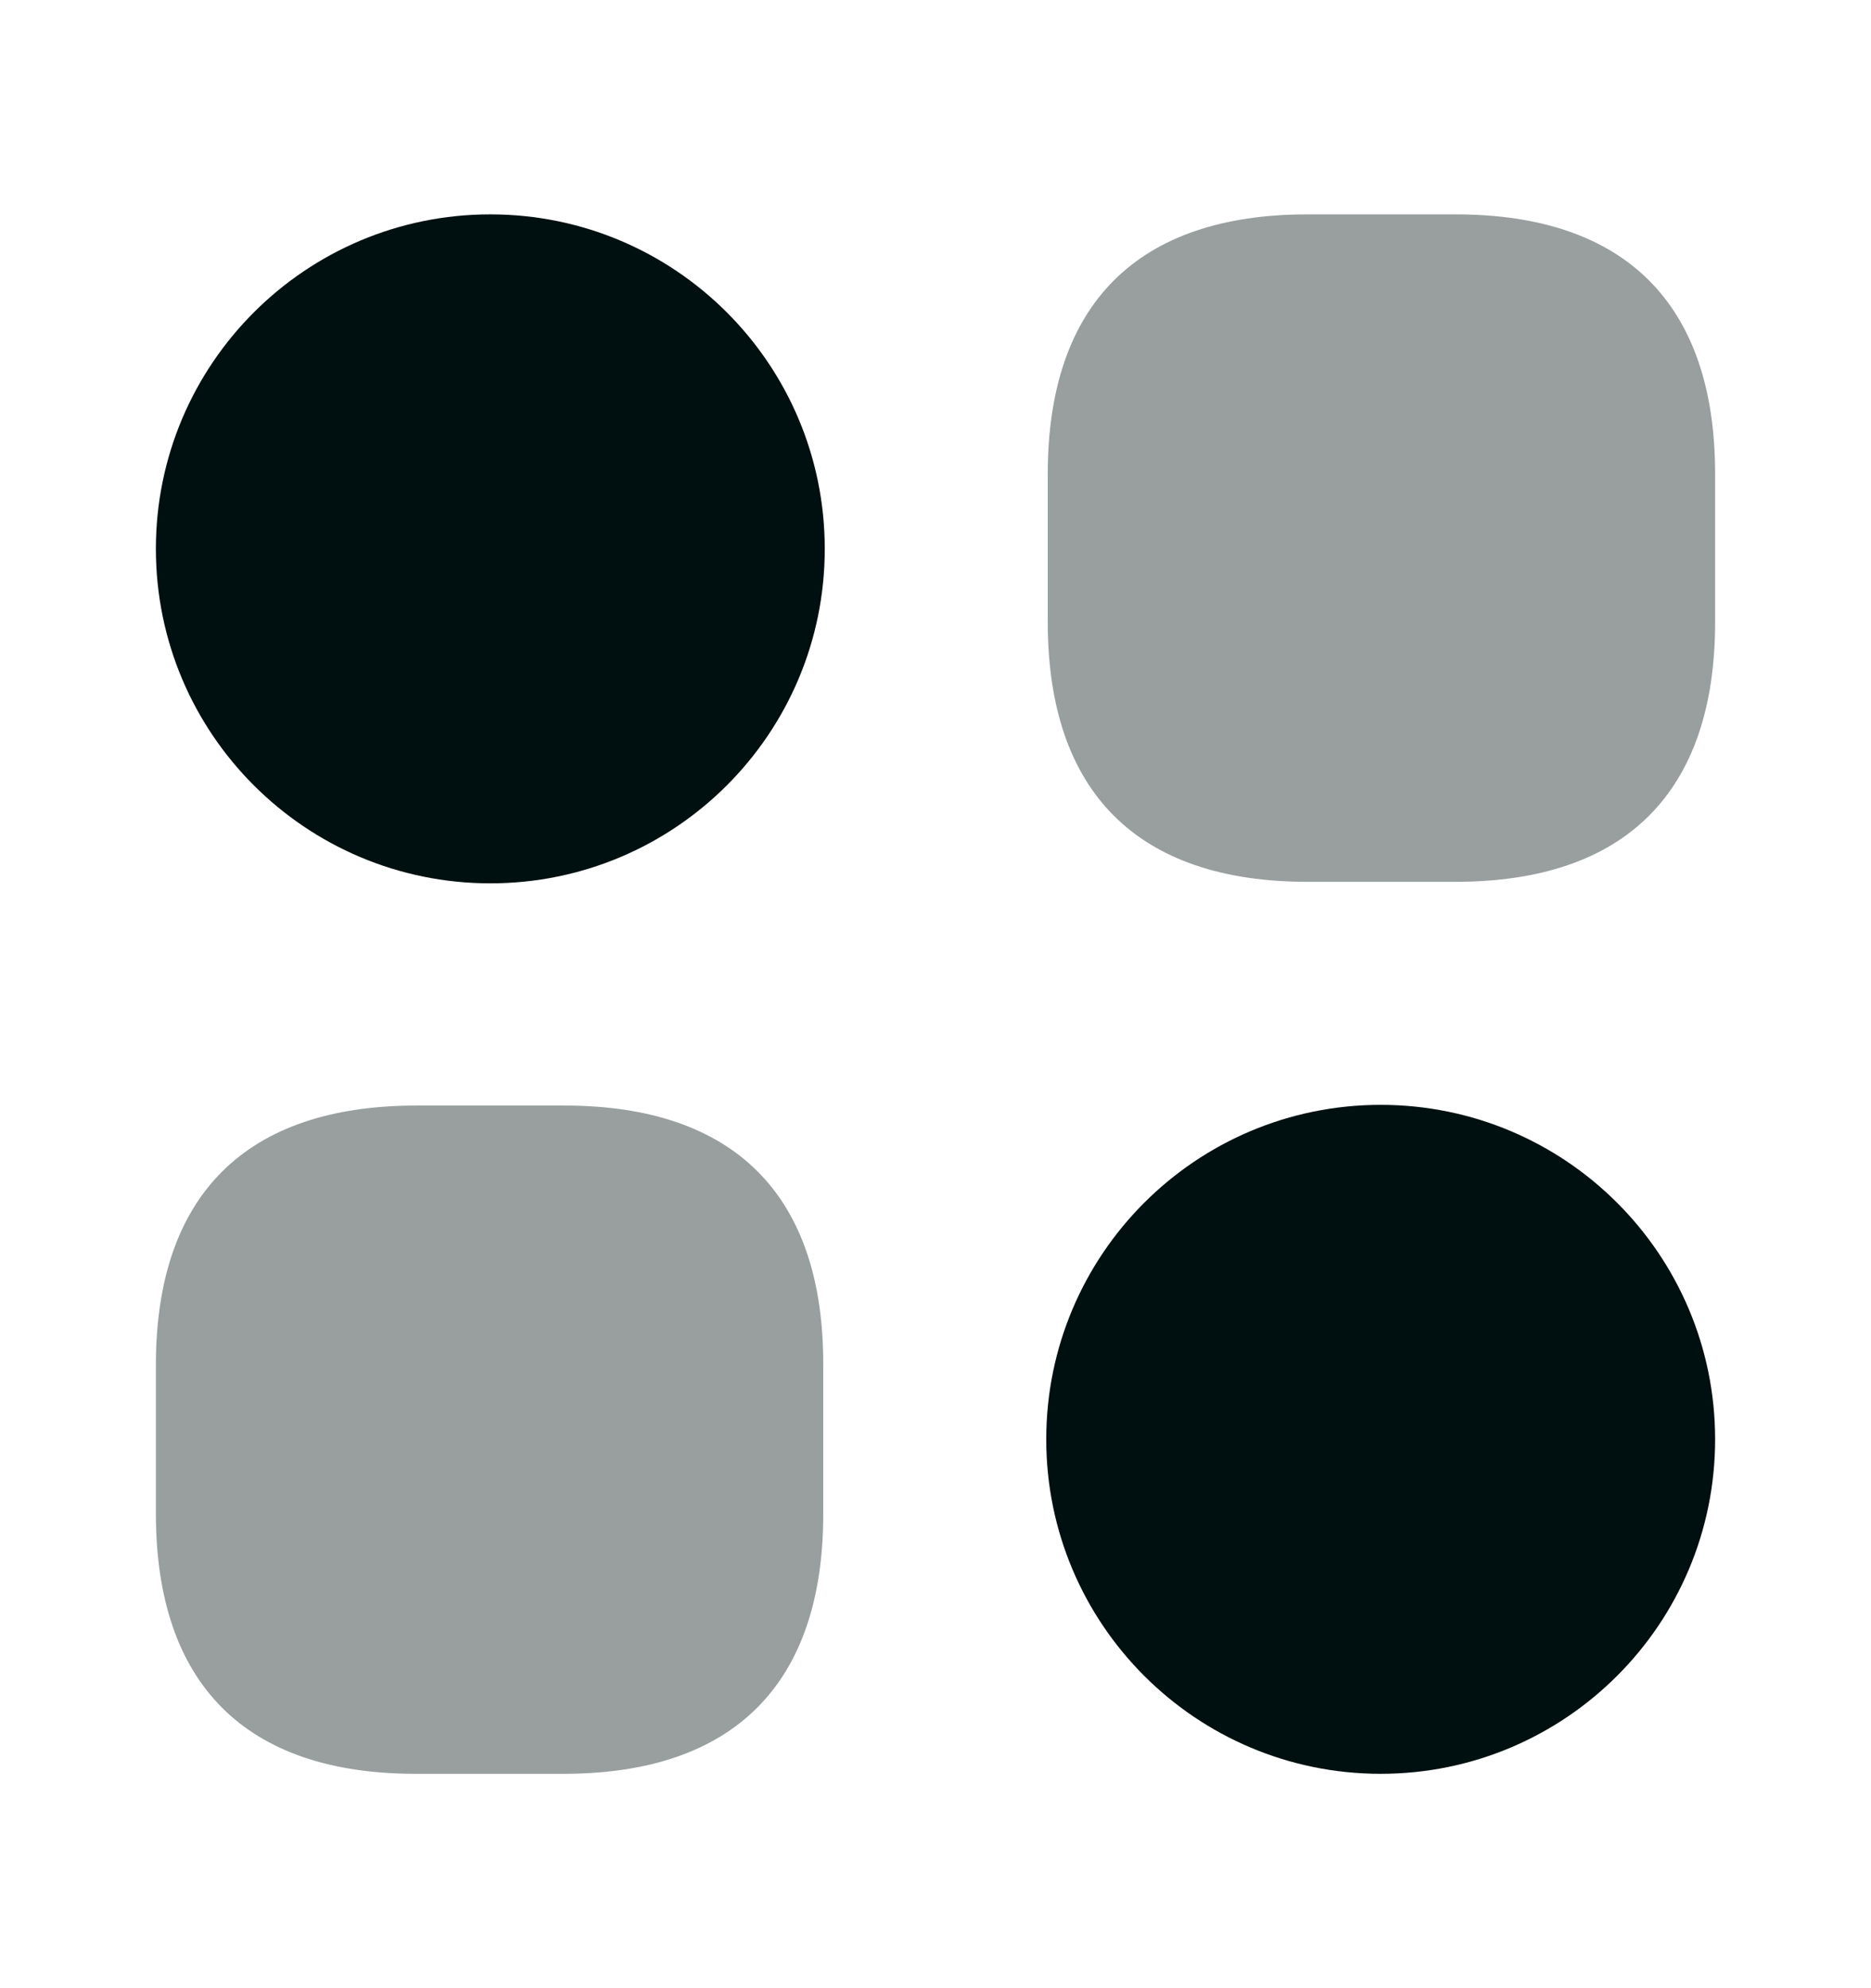 <svg width="16" height="17" viewBox="0 0 16 17" fill="none" xmlns="http://www.w3.org/2000/svg">
<path opacity="0.4" d="M12.447 1.833H11.18C9.727 1.833 8.96 2.6 8.96 4.053V5.32C8.96 6.773 9.727 7.54 11.18 7.54H12.447C13.9 7.54 14.667 6.773 14.667 5.32V4.053C14.667 2.6 13.9 1.833 12.447 1.833Z" fill="#001010"/>
<path opacity="0.4" d="M4.827 9.453H3.56C2.1 9.453 1.333 10.22 1.333 11.673V12.94C1.333 14.4 2.1 15.167 3.553 15.167H4.82C6.273 15.167 7.04 14.4 7.04 12.947V11.68C7.047 10.22 6.28 9.453 4.827 9.453Z" fill="#001010"/>
<path d="M4.193 7.553C5.773 7.553 7.053 6.273 7.053 4.693C7.053 3.114 5.773 1.833 4.193 1.833C2.614 1.833 1.333 3.114 1.333 4.693C1.333 6.273 2.614 7.553 4.193 7.553Z" fill="#001010"/>
<path d="M11.807 15.167C13.386 15.167 14.667 13.886 14.667 12.307C14.667 10.727 13.386 9.447 11.807 9.447C10.227 9.447 8.947 10.727 8.947 12.307C8.947 13.886 10.227 15.167 11.807 15.167Z" fill="#001010"/>
</svg>
